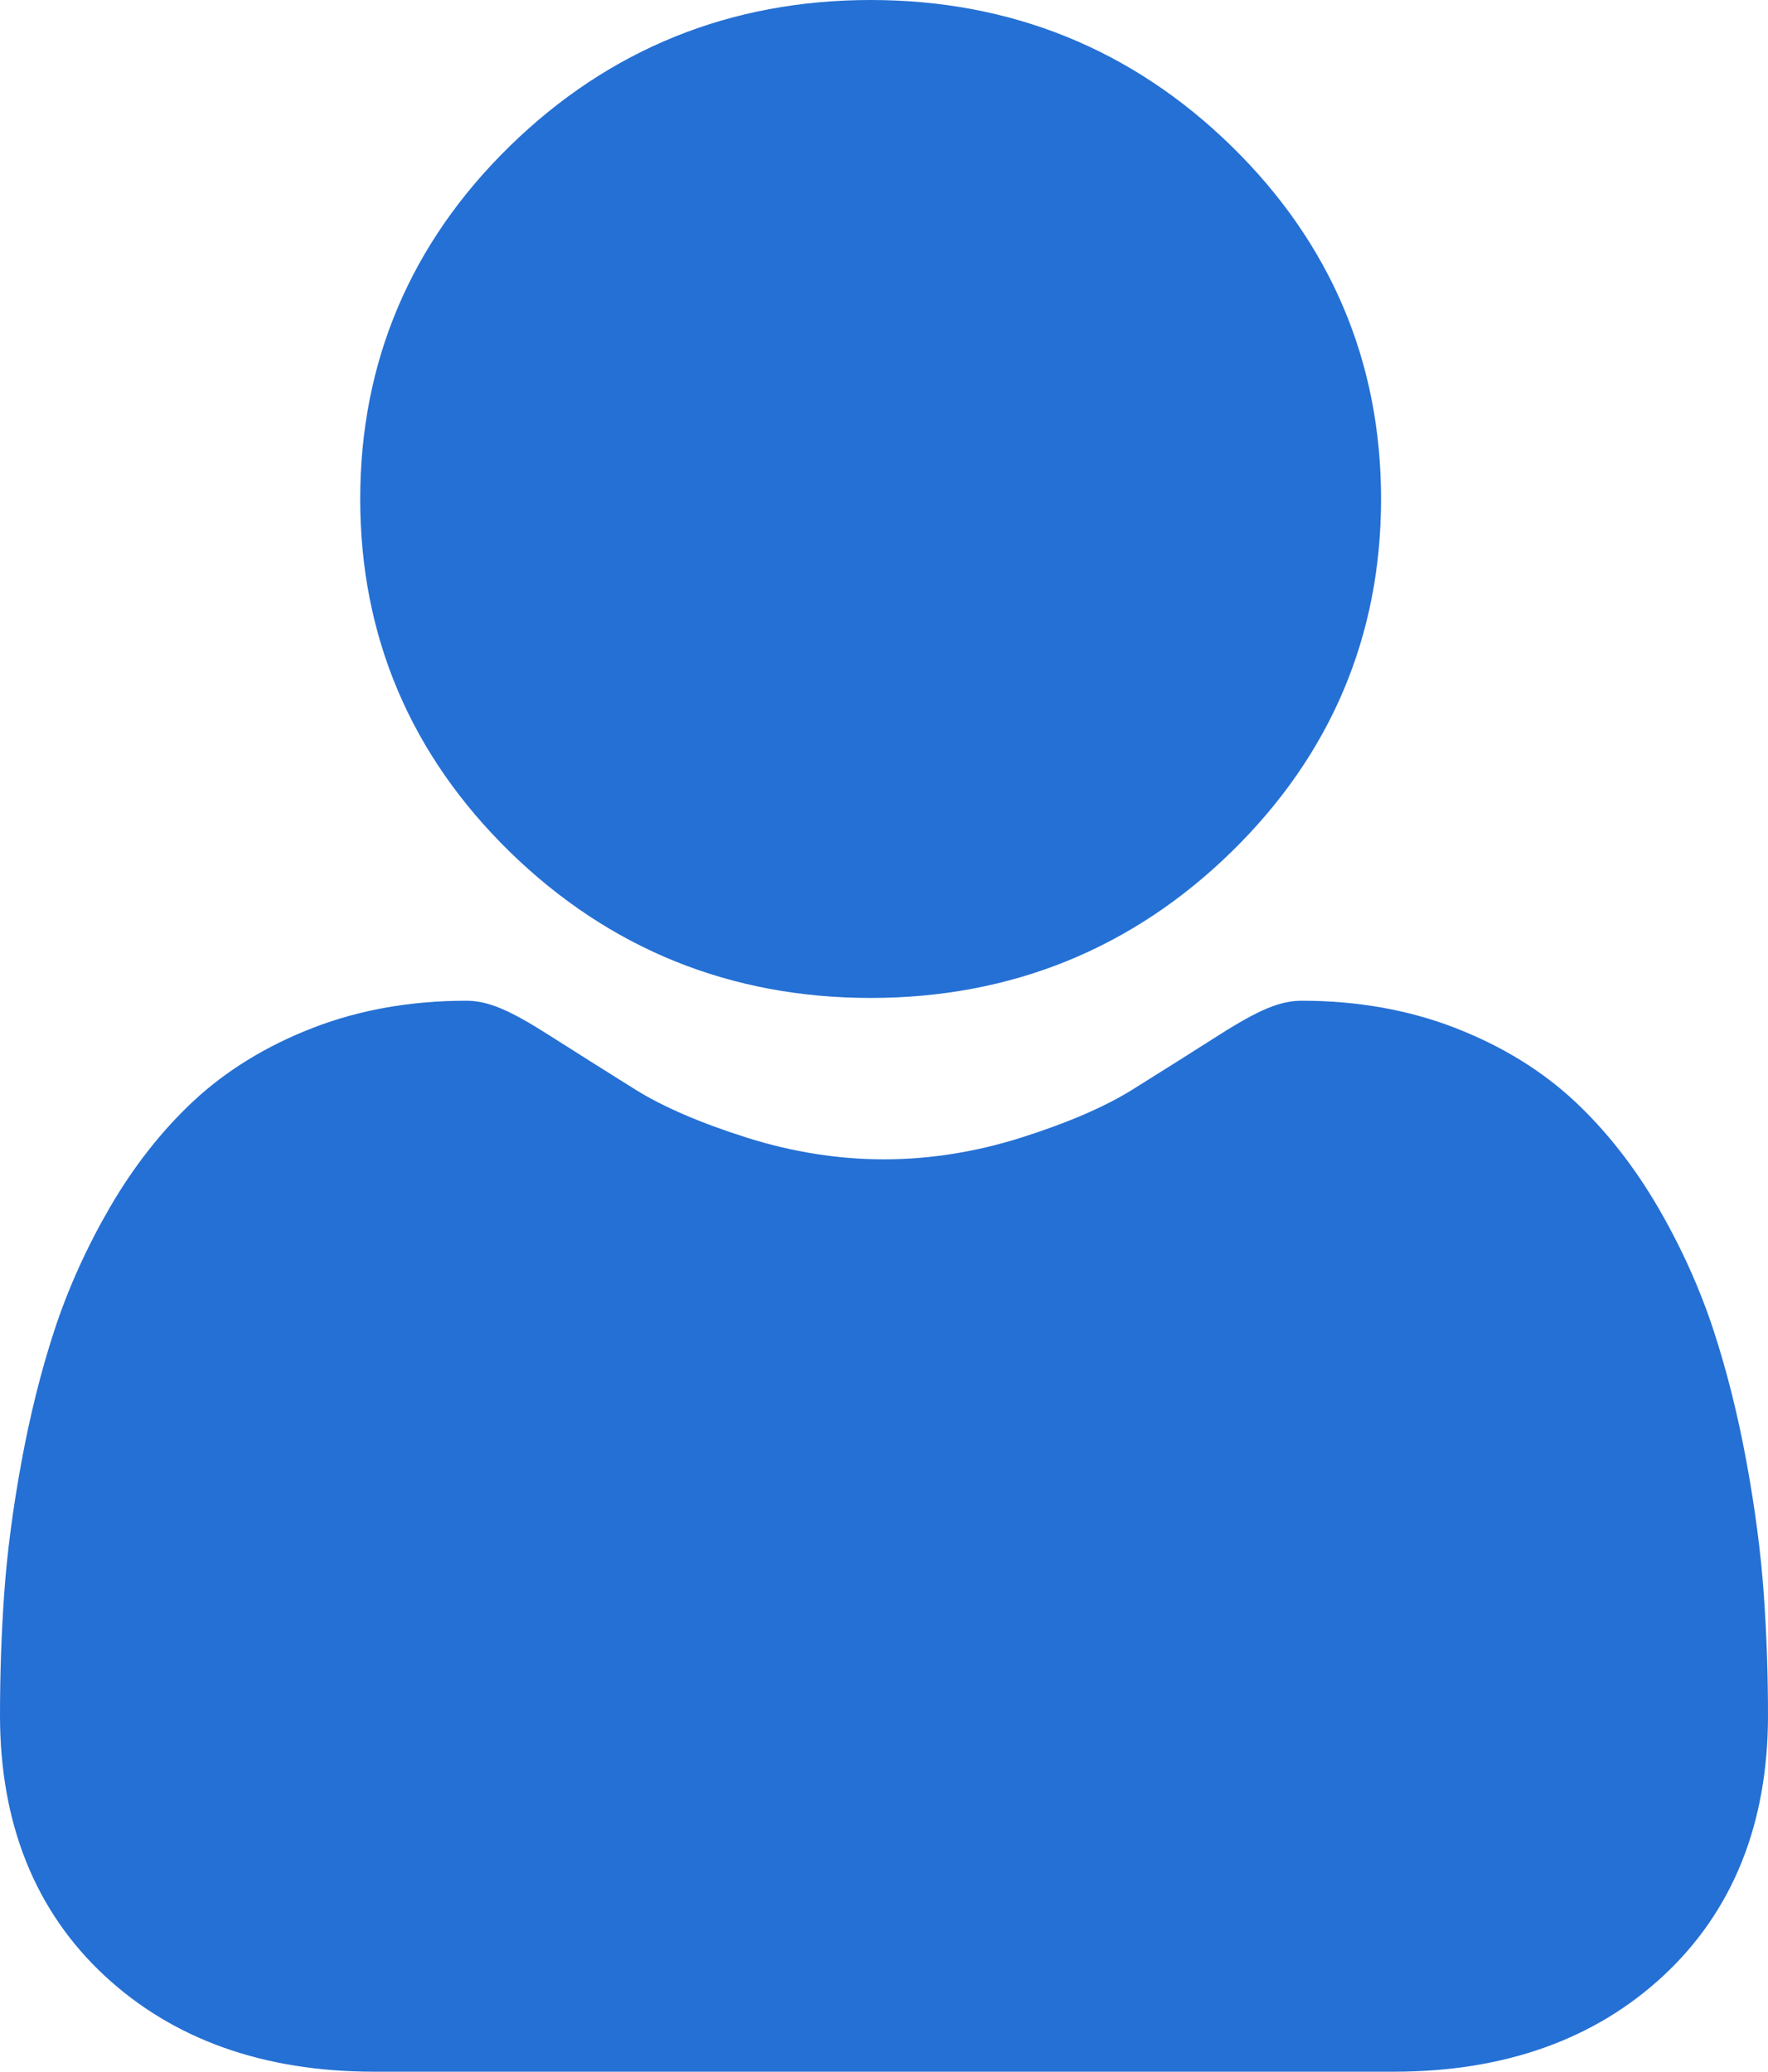 <svg width="35" height="41" viewBox="0 0 35 41" fill="none" xmlns="http://www.w3.org/2000/svg">
<path d="M17.235 19.75C20.012 19.75 22.416 18.777 24.38 16.857C26.344 14.937 27.34 12.588 27.34 9.875C27.34 7.162 26.344 4.813 24.379 2.892C22.415 0.973 20.011 0 17.235 0C14.459 0 12.055 0.973 10.091 2.893C8.127 4.812 7.131 7.162 7.131 9.875C7.131 12.588 8.127 14.937 10.091 16.857C12.056 18.776 14.46 19.75 17.235 19.75Z" fill="#2570D4"/>
<path d="M34.915 31.527C34.858 30.728 34.744 29.856 34.575 28.936C34.405 28.009 34.186 27.133 33.923 26.331C33.652 25.503 33.283 24.686 32.828 23.902C32.355 23.089 31.799 22.381 31.176 21.798C30.524 21.188 29.725 20.698 28.802 20.341C27.883 19.985 26.863 19.805 25.773 19.805C25.344 19.805 24.93 19.977 24.13 20.485C23.638 20.799 23.062 21.162 22.42 21.563C21.87 21.906 21.126 22.226 20.206 22.517C19.309 22.8 18.398 22.944 17.499 22.944C16.6 22.944 15.689 22.8 14.791 22.517C13.873 22.227 13.128 21.906 12.579 21.564C11.943 21.166 11.367 20.803 10.867 20.485C10.068 19.976 9.654 19.805 9.225 19.805C8.135 19.805 7.116 19.985 6.196 20.341C5.274 20.698 4.475 21.188 3.822 21.798C3.199 22.381 2.643 23.089 2.171 23.902C1.716 24.686 1.347 25.503 1.075 26.332C0.813 27.133 0.594 28.009 0.424 28.936C0.255 29.855 0.141 30.727 0.084 31.528C0.028 32.312 0 33.126 0 33.949C0 36.089 0.696 37.822 2.069 39.099C3.425 40.36 5.219 41 7.4 41H27.6C29.781 41 31.575 40.361 32.931 39.099C34.304 37.822 35 36.09 35 33.949C35 33.122 34.971 32.307 34.915 31.527Z" fill="#2570D4"/>
</svg>
